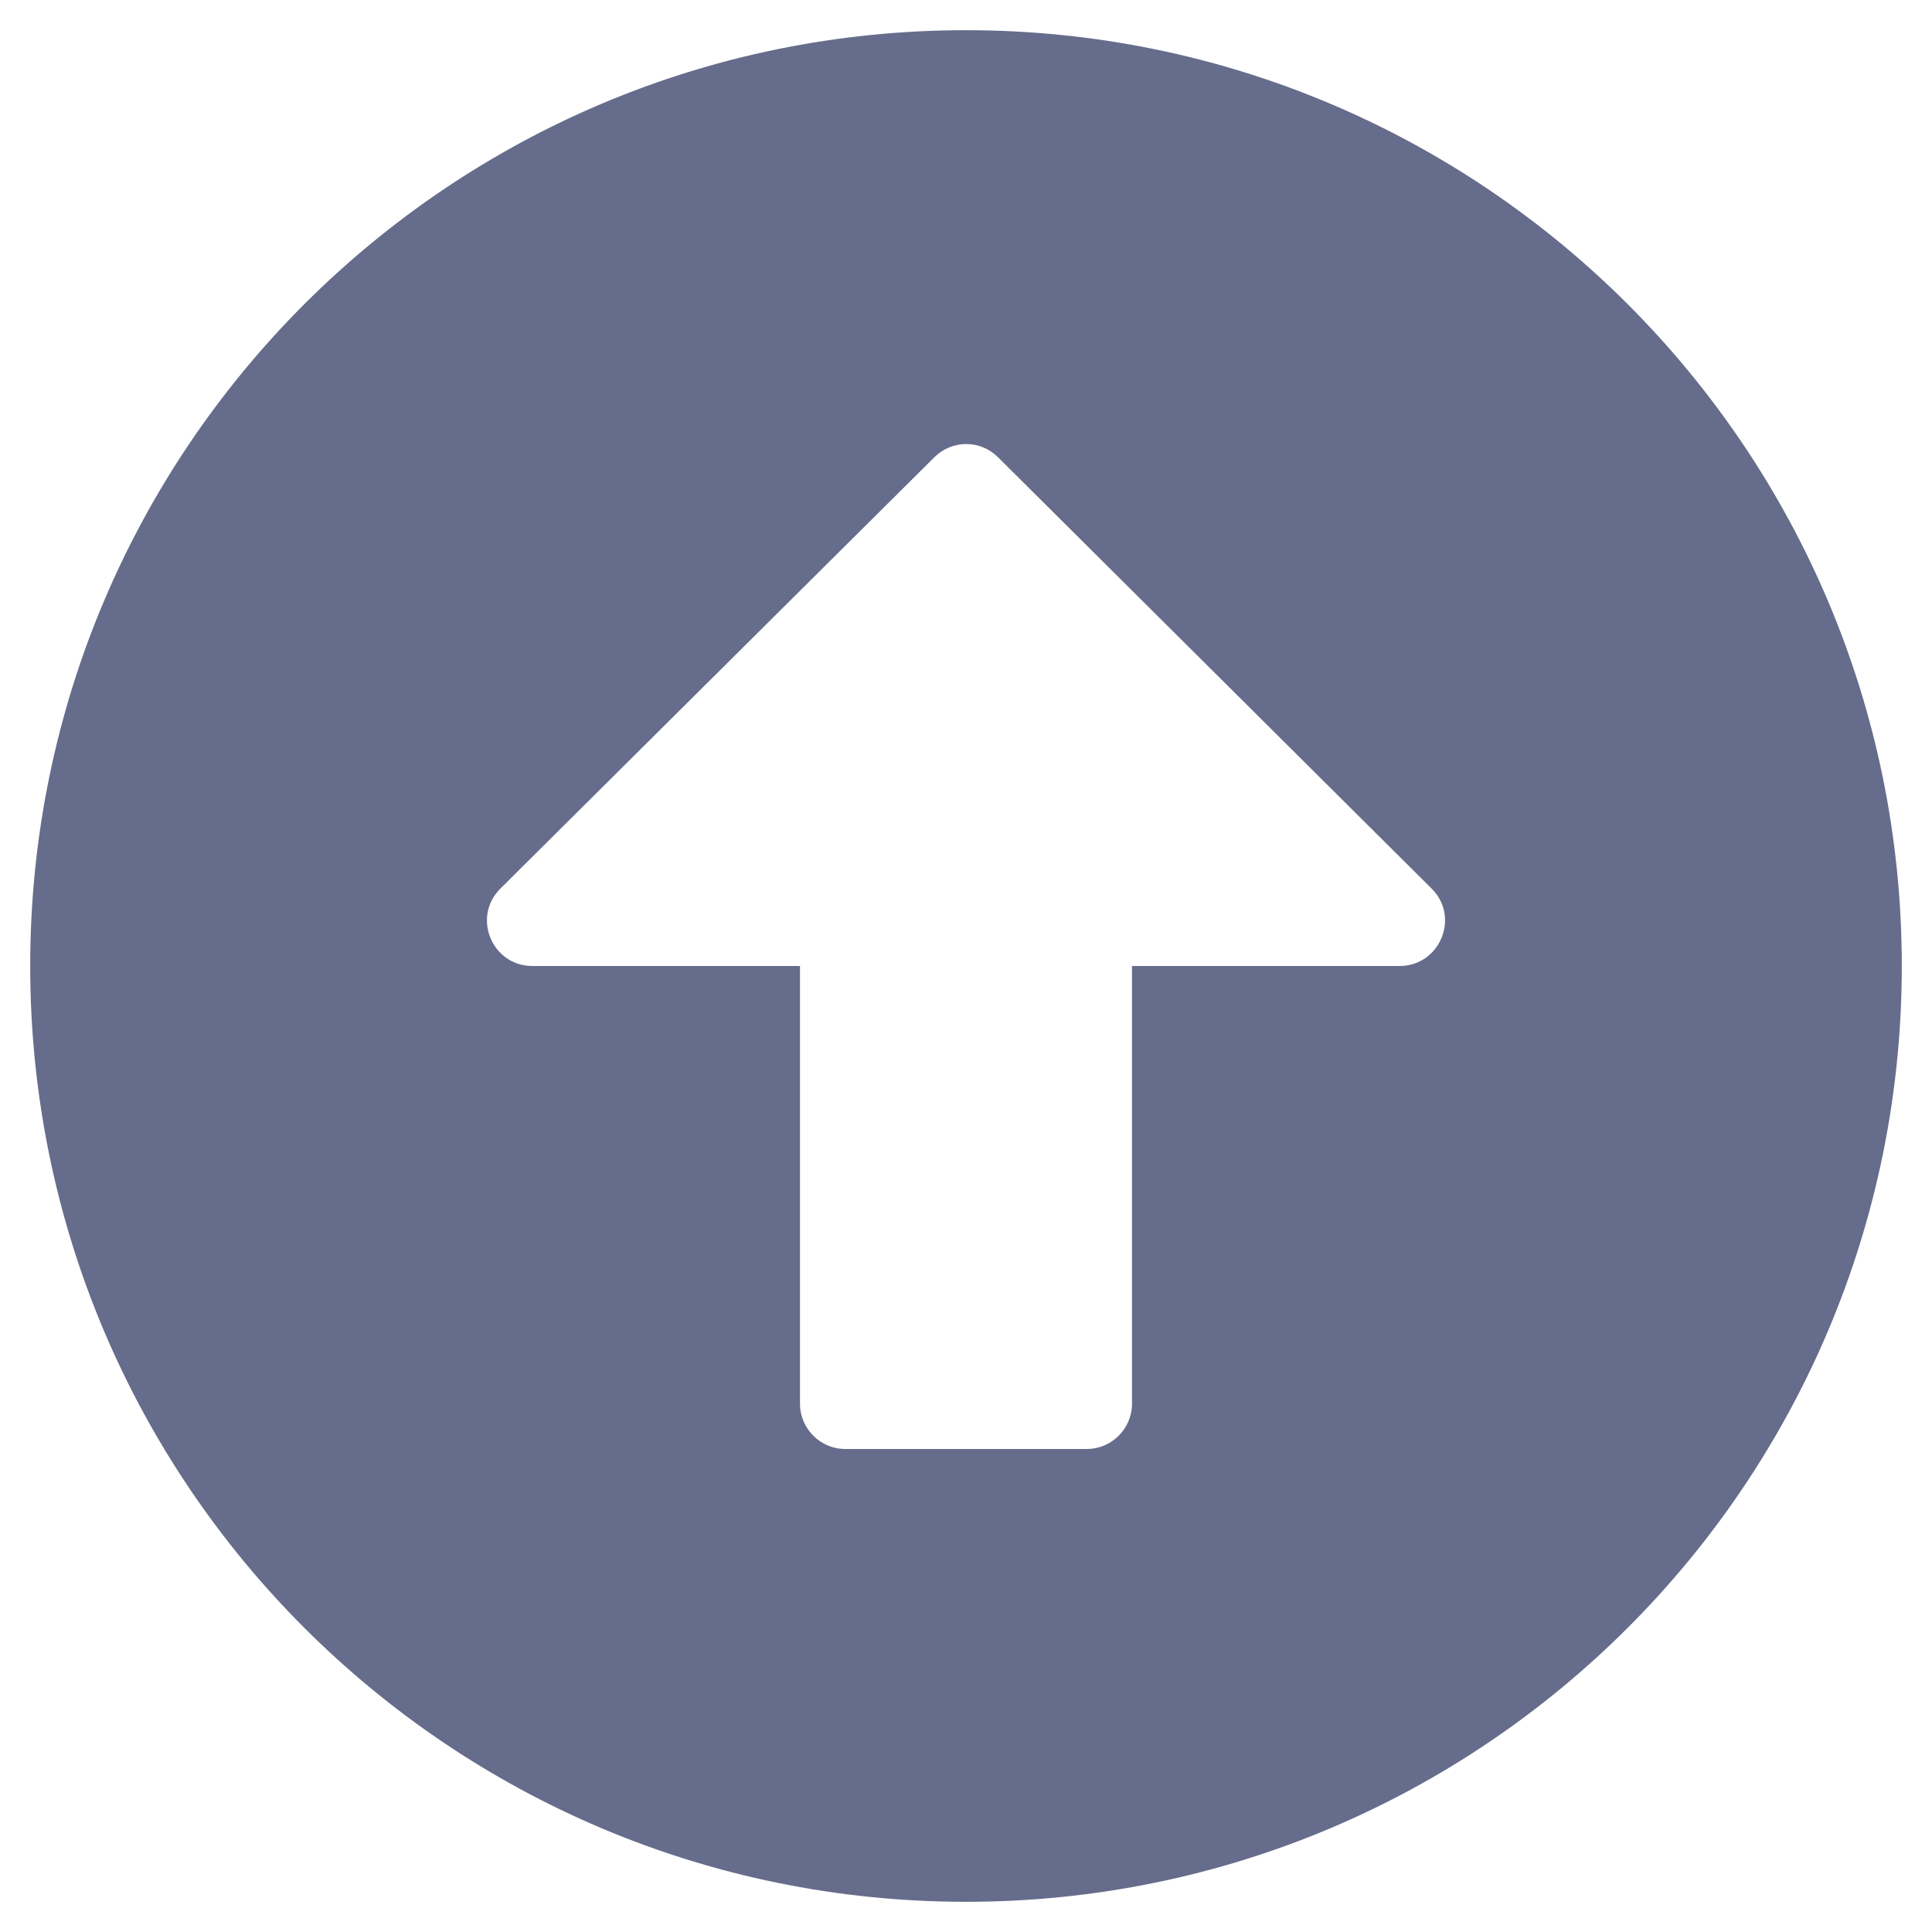 <svg width="41" height="41" viewBox="0 0 41 41" fill="none" xmlns="http://www.w3.org/2000/svg">
<path d="M0.641 20.5C0.641 9.529 9.529 0.641 20.5 0.641C31.471 0.641 40.359 9.529 40.359 20.5C40.359 31.471 31.471 40.359 20.5 40.359C9.529 40.359 0.641 31.471 0.641 20.5ZM24.023 29.789V20.5H29.701C30.558 20.5 30.99 19.459 30.382 18.858L21.181 9.705C20.804 9.329 20.204 9.329 19.827 9.705L10.618 18.858C10.01 19.467 10.442 20.5 11.299 20.5H16.977V29.789C16.977 30.318 17.409 30.75 17.938 30.75H23.062C23.591 30.75 24.023 30.318 24.023 29.789Z" fill="#666C8B"/>
</svg>
